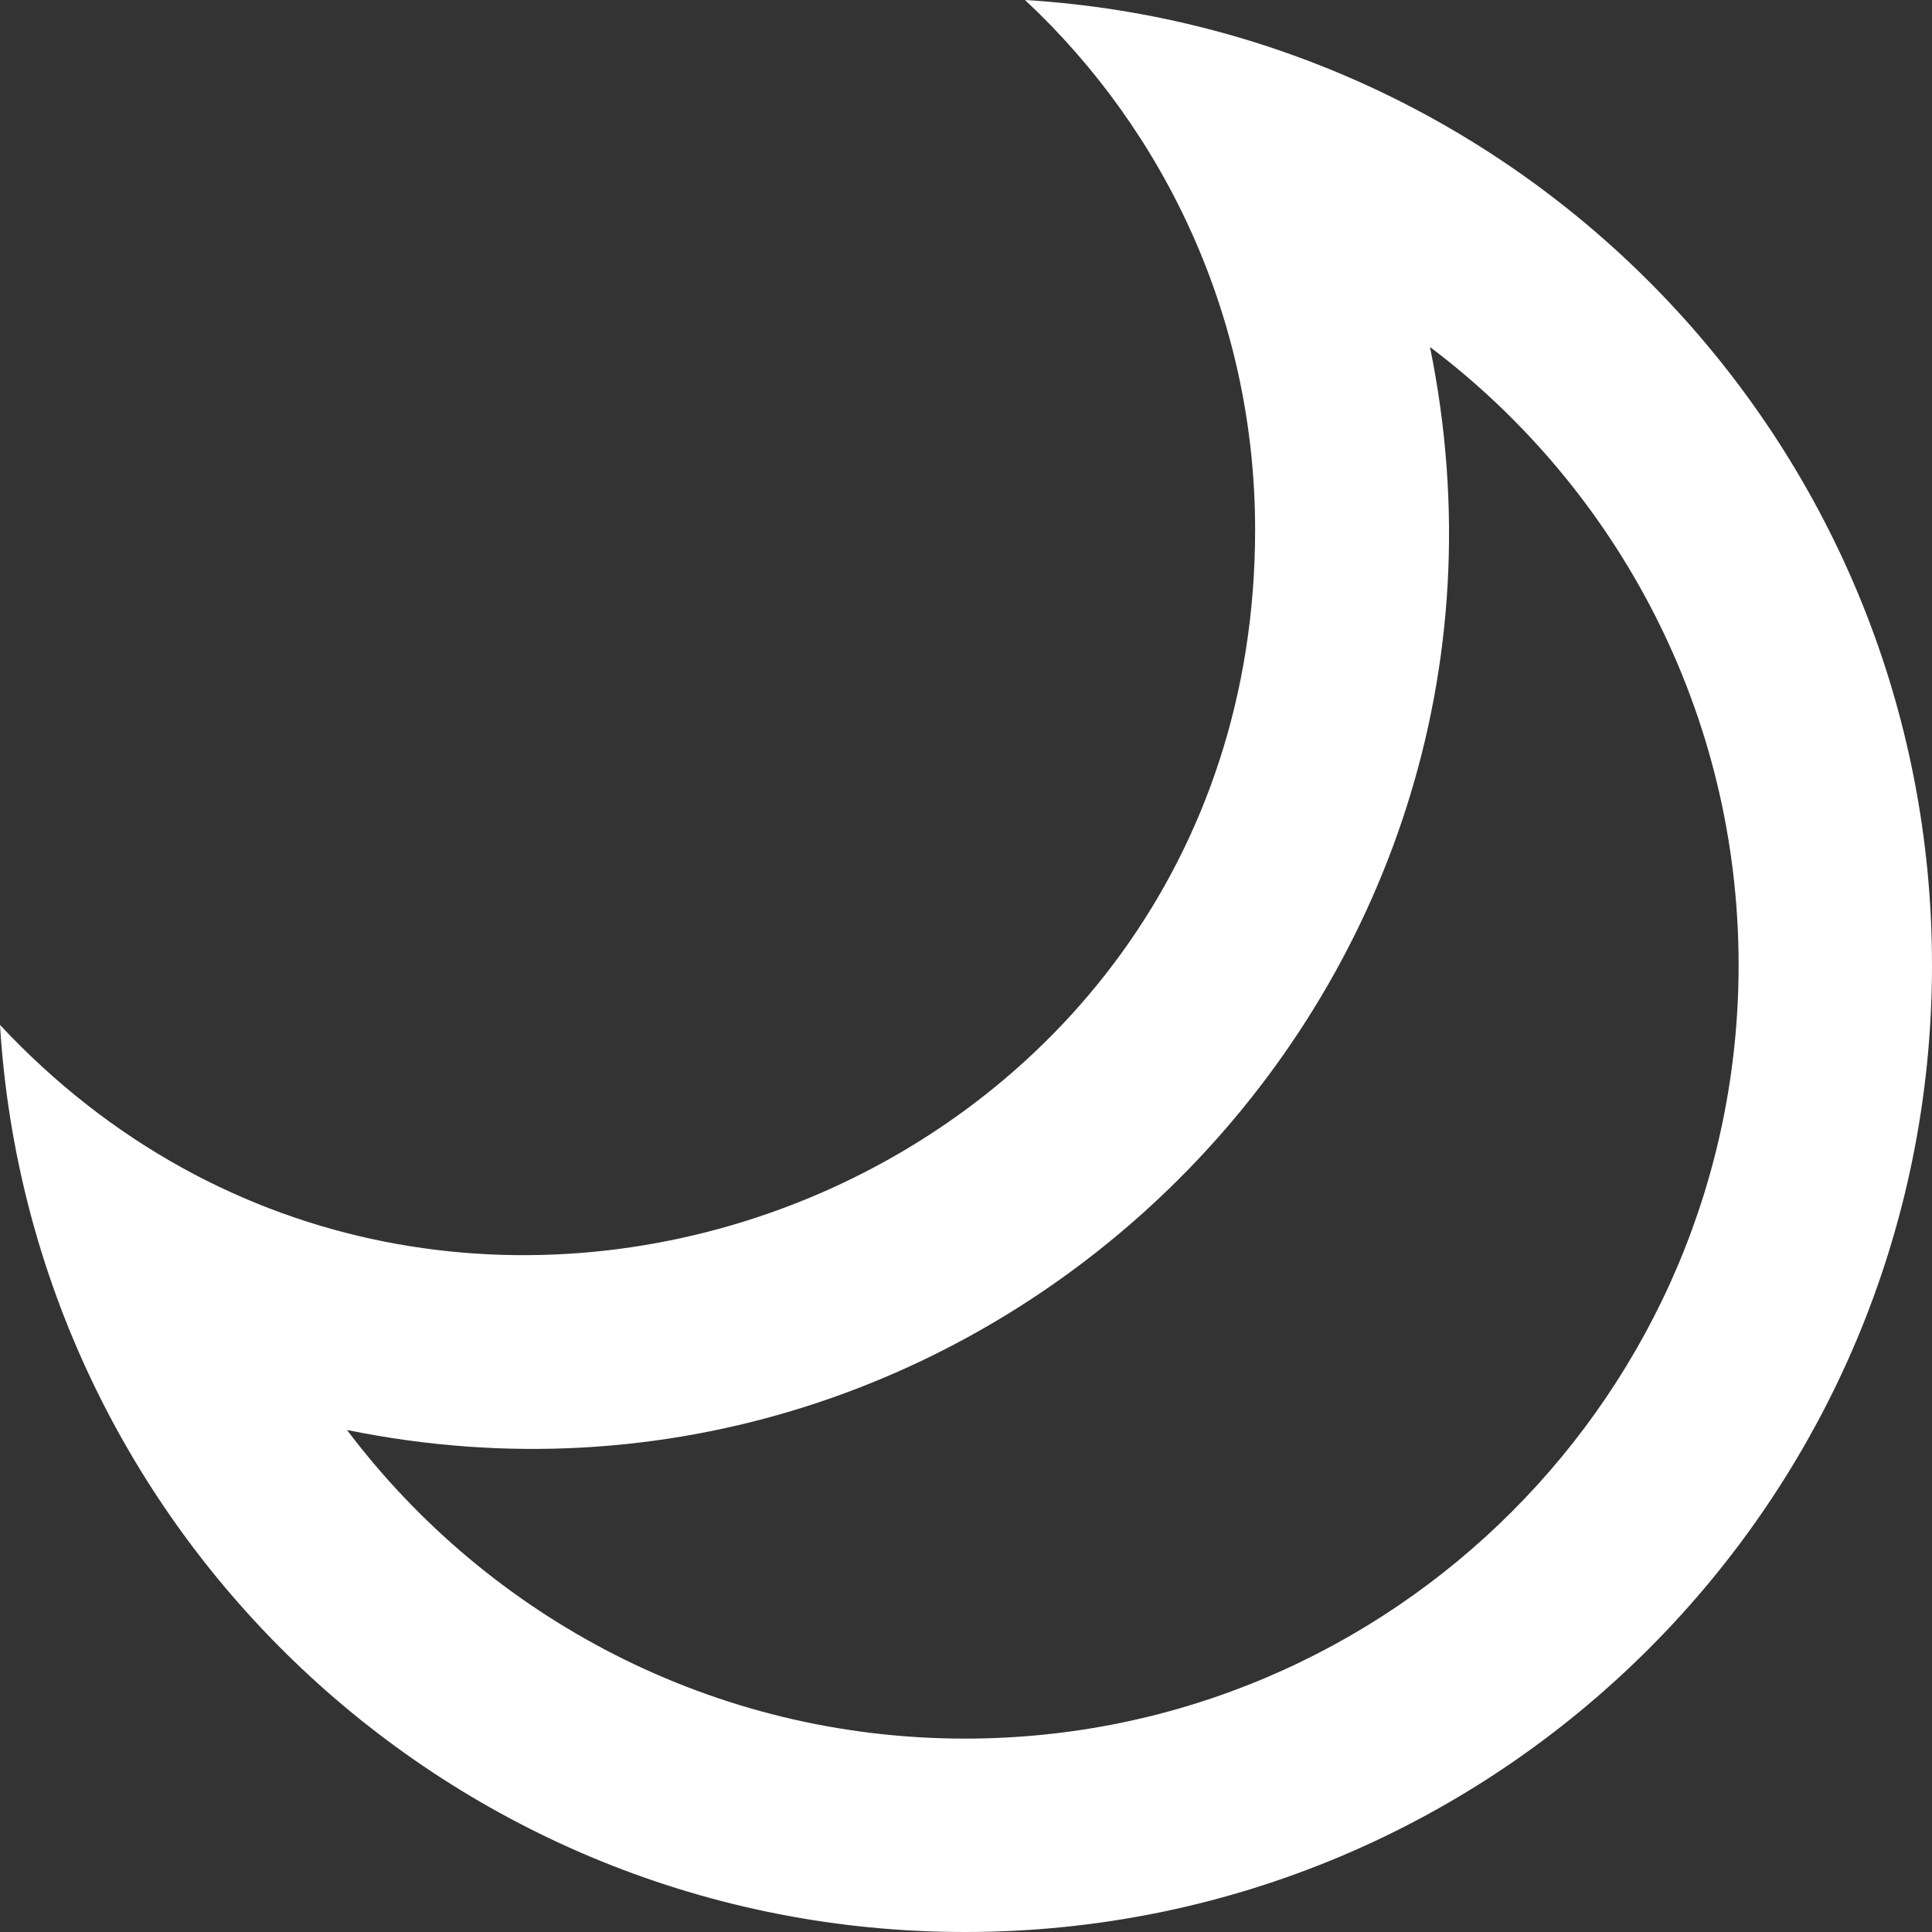 <?xml version="1.0" encoding="UTF-8" standalone="no"?>
<svg width="20px" height="20px" viewBox="0 0 20 20" version="1.1" xmlns="http://www.w3.org/2000/svg" xmlns:xlink="http://www.w3.org/1999/xlink">
    <rect x="0" y="0" width="20" height="20" fill="#333333" stroke="none"/>
    <!-- Generator: Sketch 3.8.1 (29687) - http://www.bohemiancoding.com/sketch -->
    <title>moon [#114]</title>
    <desc>Created with Sketch.</desc>
    <defs></defs>
    <g id="Page-1" stroke="none" stroke-width="1" fill="none" fill-rule="evenodd">
        <g id="Dribbble-Dark-Preview" transform="translate(-220, -7719)" fill="#FFFFFF">
            <g id="icons" transform="translate(56, 160)">
                <path d="M173.99,7576.998 C171.389,7576.998 169.058,7575.748 167.592,7573.803 C174.223,7575.159 180.17,7569.275 178.803,7562.592 C180.748,7564.058 181.998,7566.388 181.998,7568.99 C181.998,7573.405 178.406,7576.998 173.99,7576.998 M174.611,7559 C176.076,7560.369 176.993,7562.32 176.993,7564.485 C176.993,7571.324 168.609,7574.543 164,7569.61 C164.321,7574.85 168.67,7579 173.99,7579 C179.519,7579 184,7574.519 184,7568.99 C184,7563.67 179.85,7559.32 174.611,7559" id="moon-[#114]"></path>
            </g>
        </g>
    </g>
</svg>